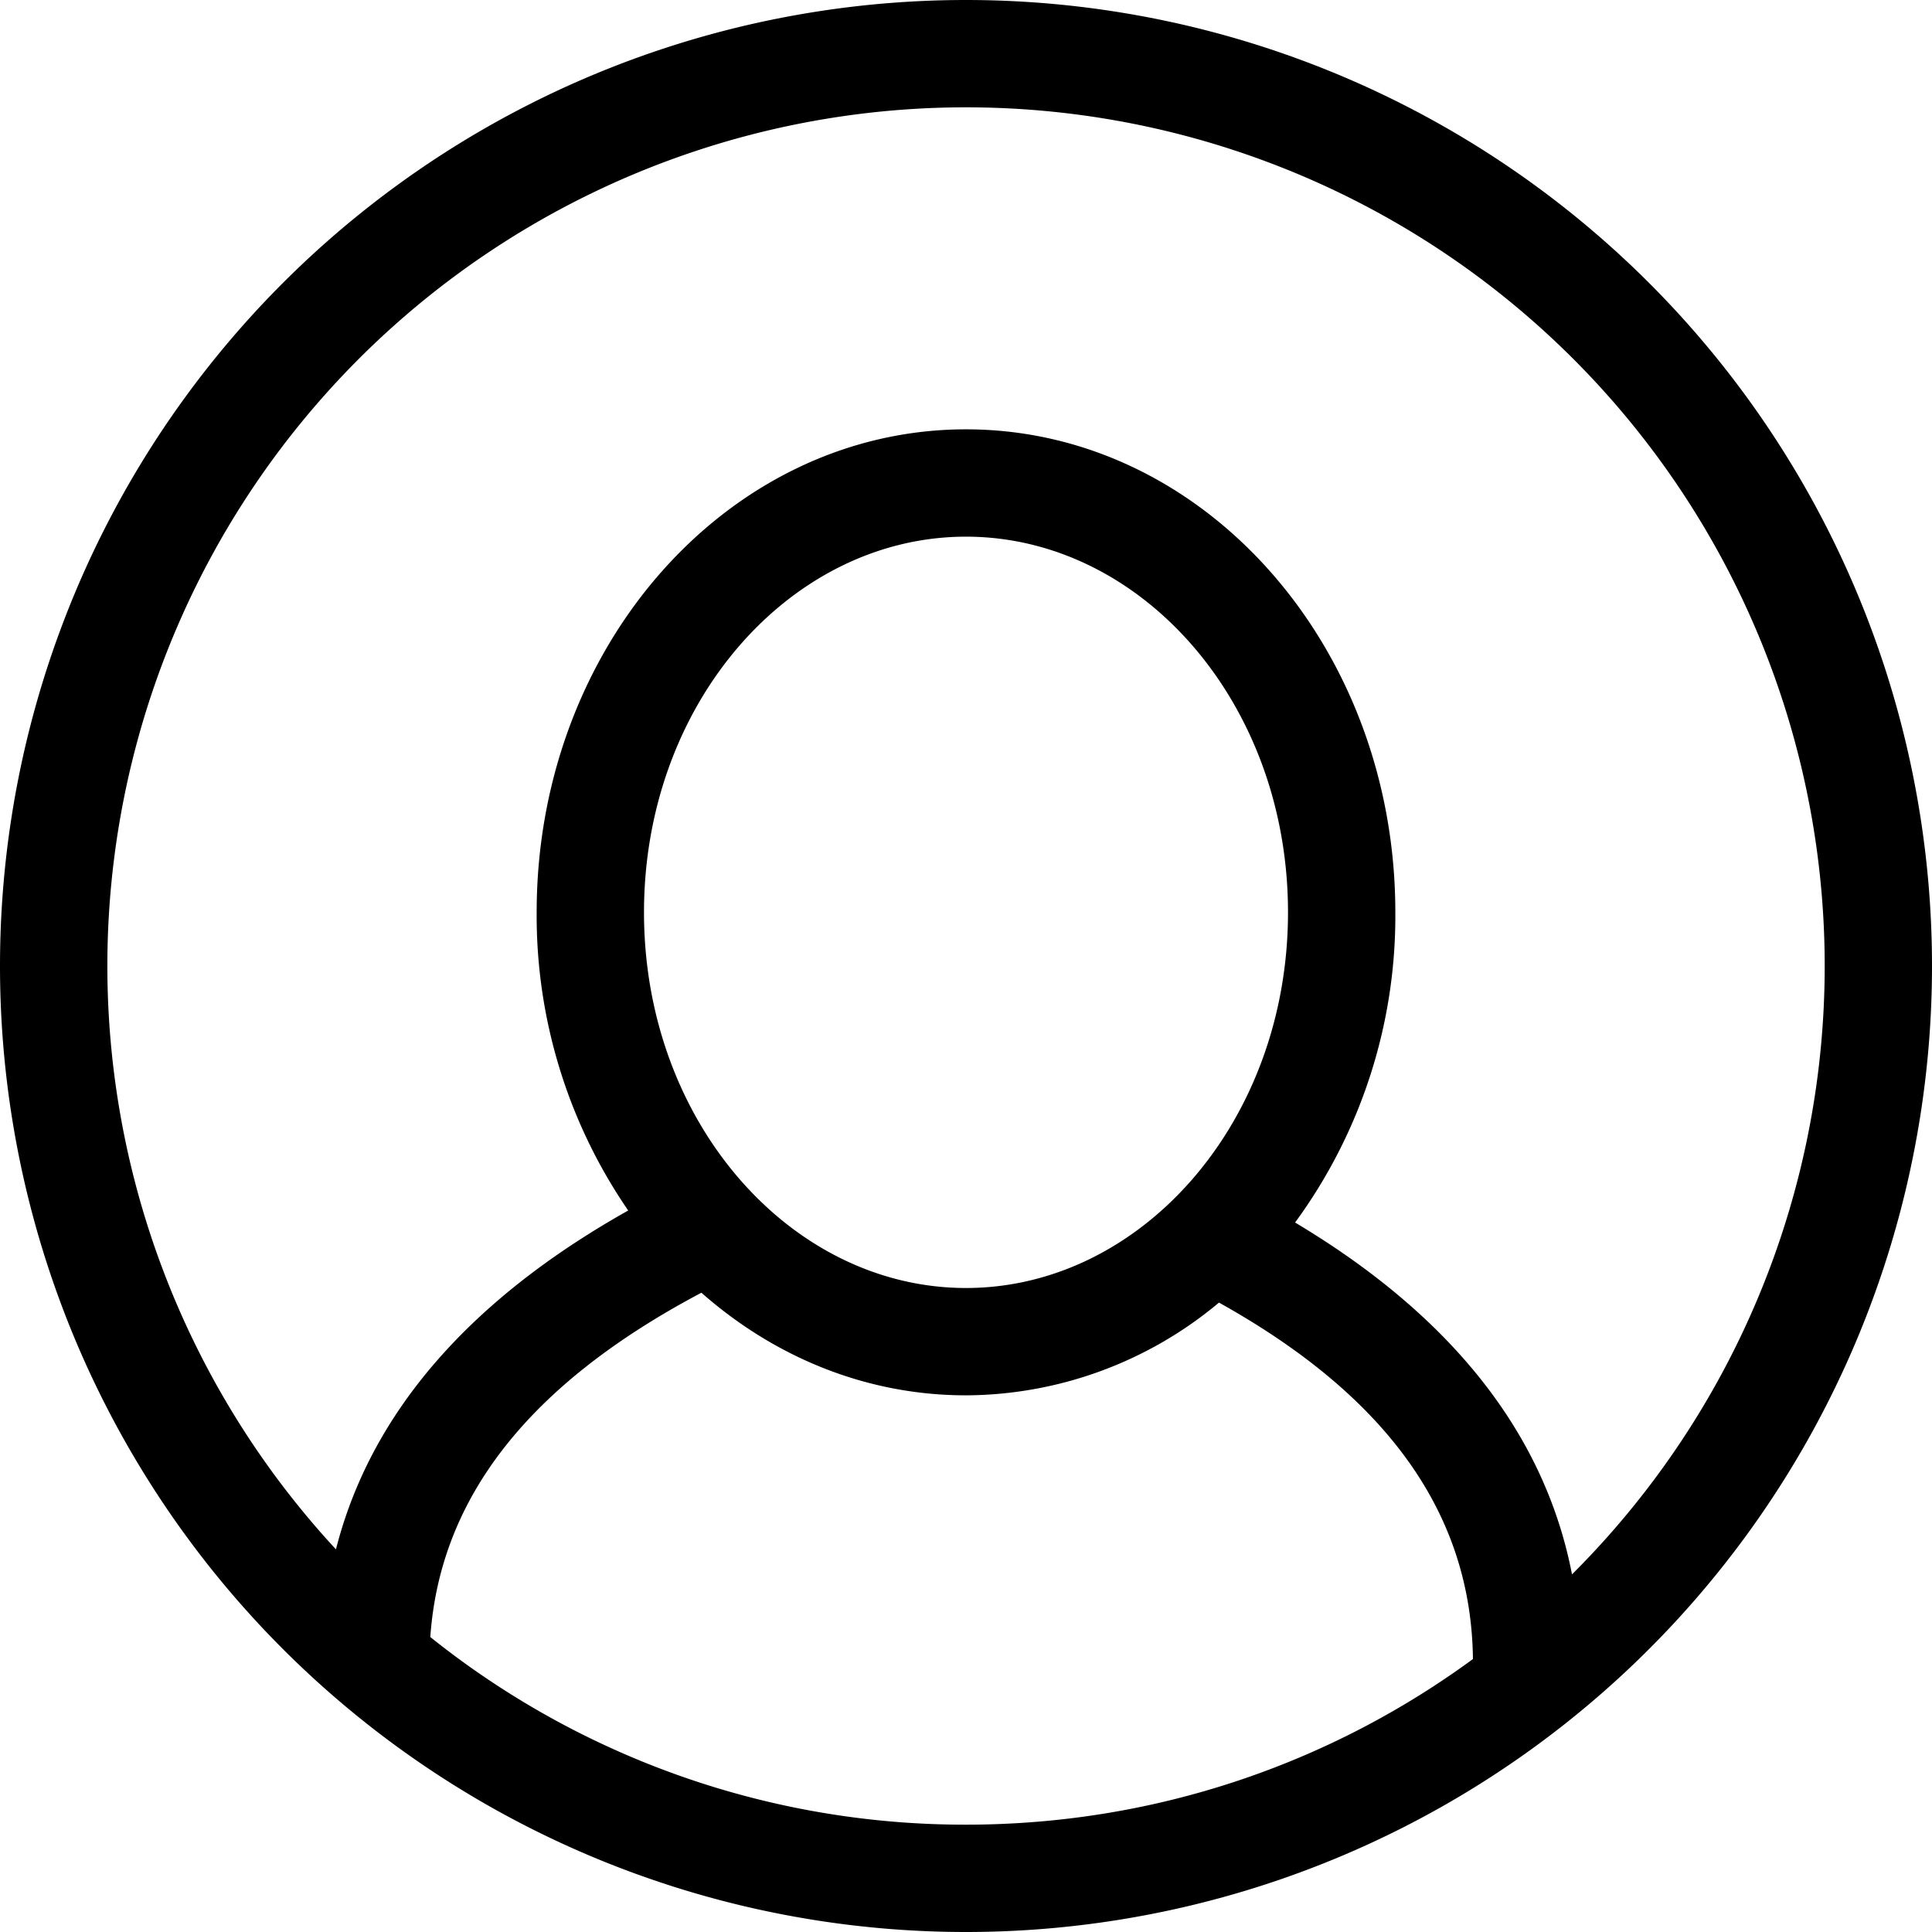 <svg xmlns="http://www.w3.org/2000/svg" width="18" height="18" viewBox="0 0 18 18">
    <path fill="#000" fill-rule="nonzero" d="M13.723 15.457c-.015-1.34-.782-2.439-2.366-3.321A3.695 3.695 0 0 1 9 13c-.93 0-1.786-.357-2.465-.956-1.613.853-2.435 1.914-2.526 3.208A7.966 7.966 0 0 0 9 17c1.767 0 3.4-.573 4.723-1.543zm.923-.789a8 8 0 1 0-11.516-.233c.322-1.267 1.24-2.324 2.723-3.157A4.847 4.847 0 0 1 5 8.5C5 6.015 6.79 4 9 4s4 2.015 4 4.5a4.83 4.83 0 0 1-.934 2.89c1.454.868 2.326 1.965 2.58 3.278zM9 18A9 9 0 1 1 9 0a9 9 0 0 1 0 18zm0-6c1.629 0 3-1.542 3-3.5S10.629 5 9 5 6 6.542 6 8.5 7.371 12 9 12z"/>
</svg>

